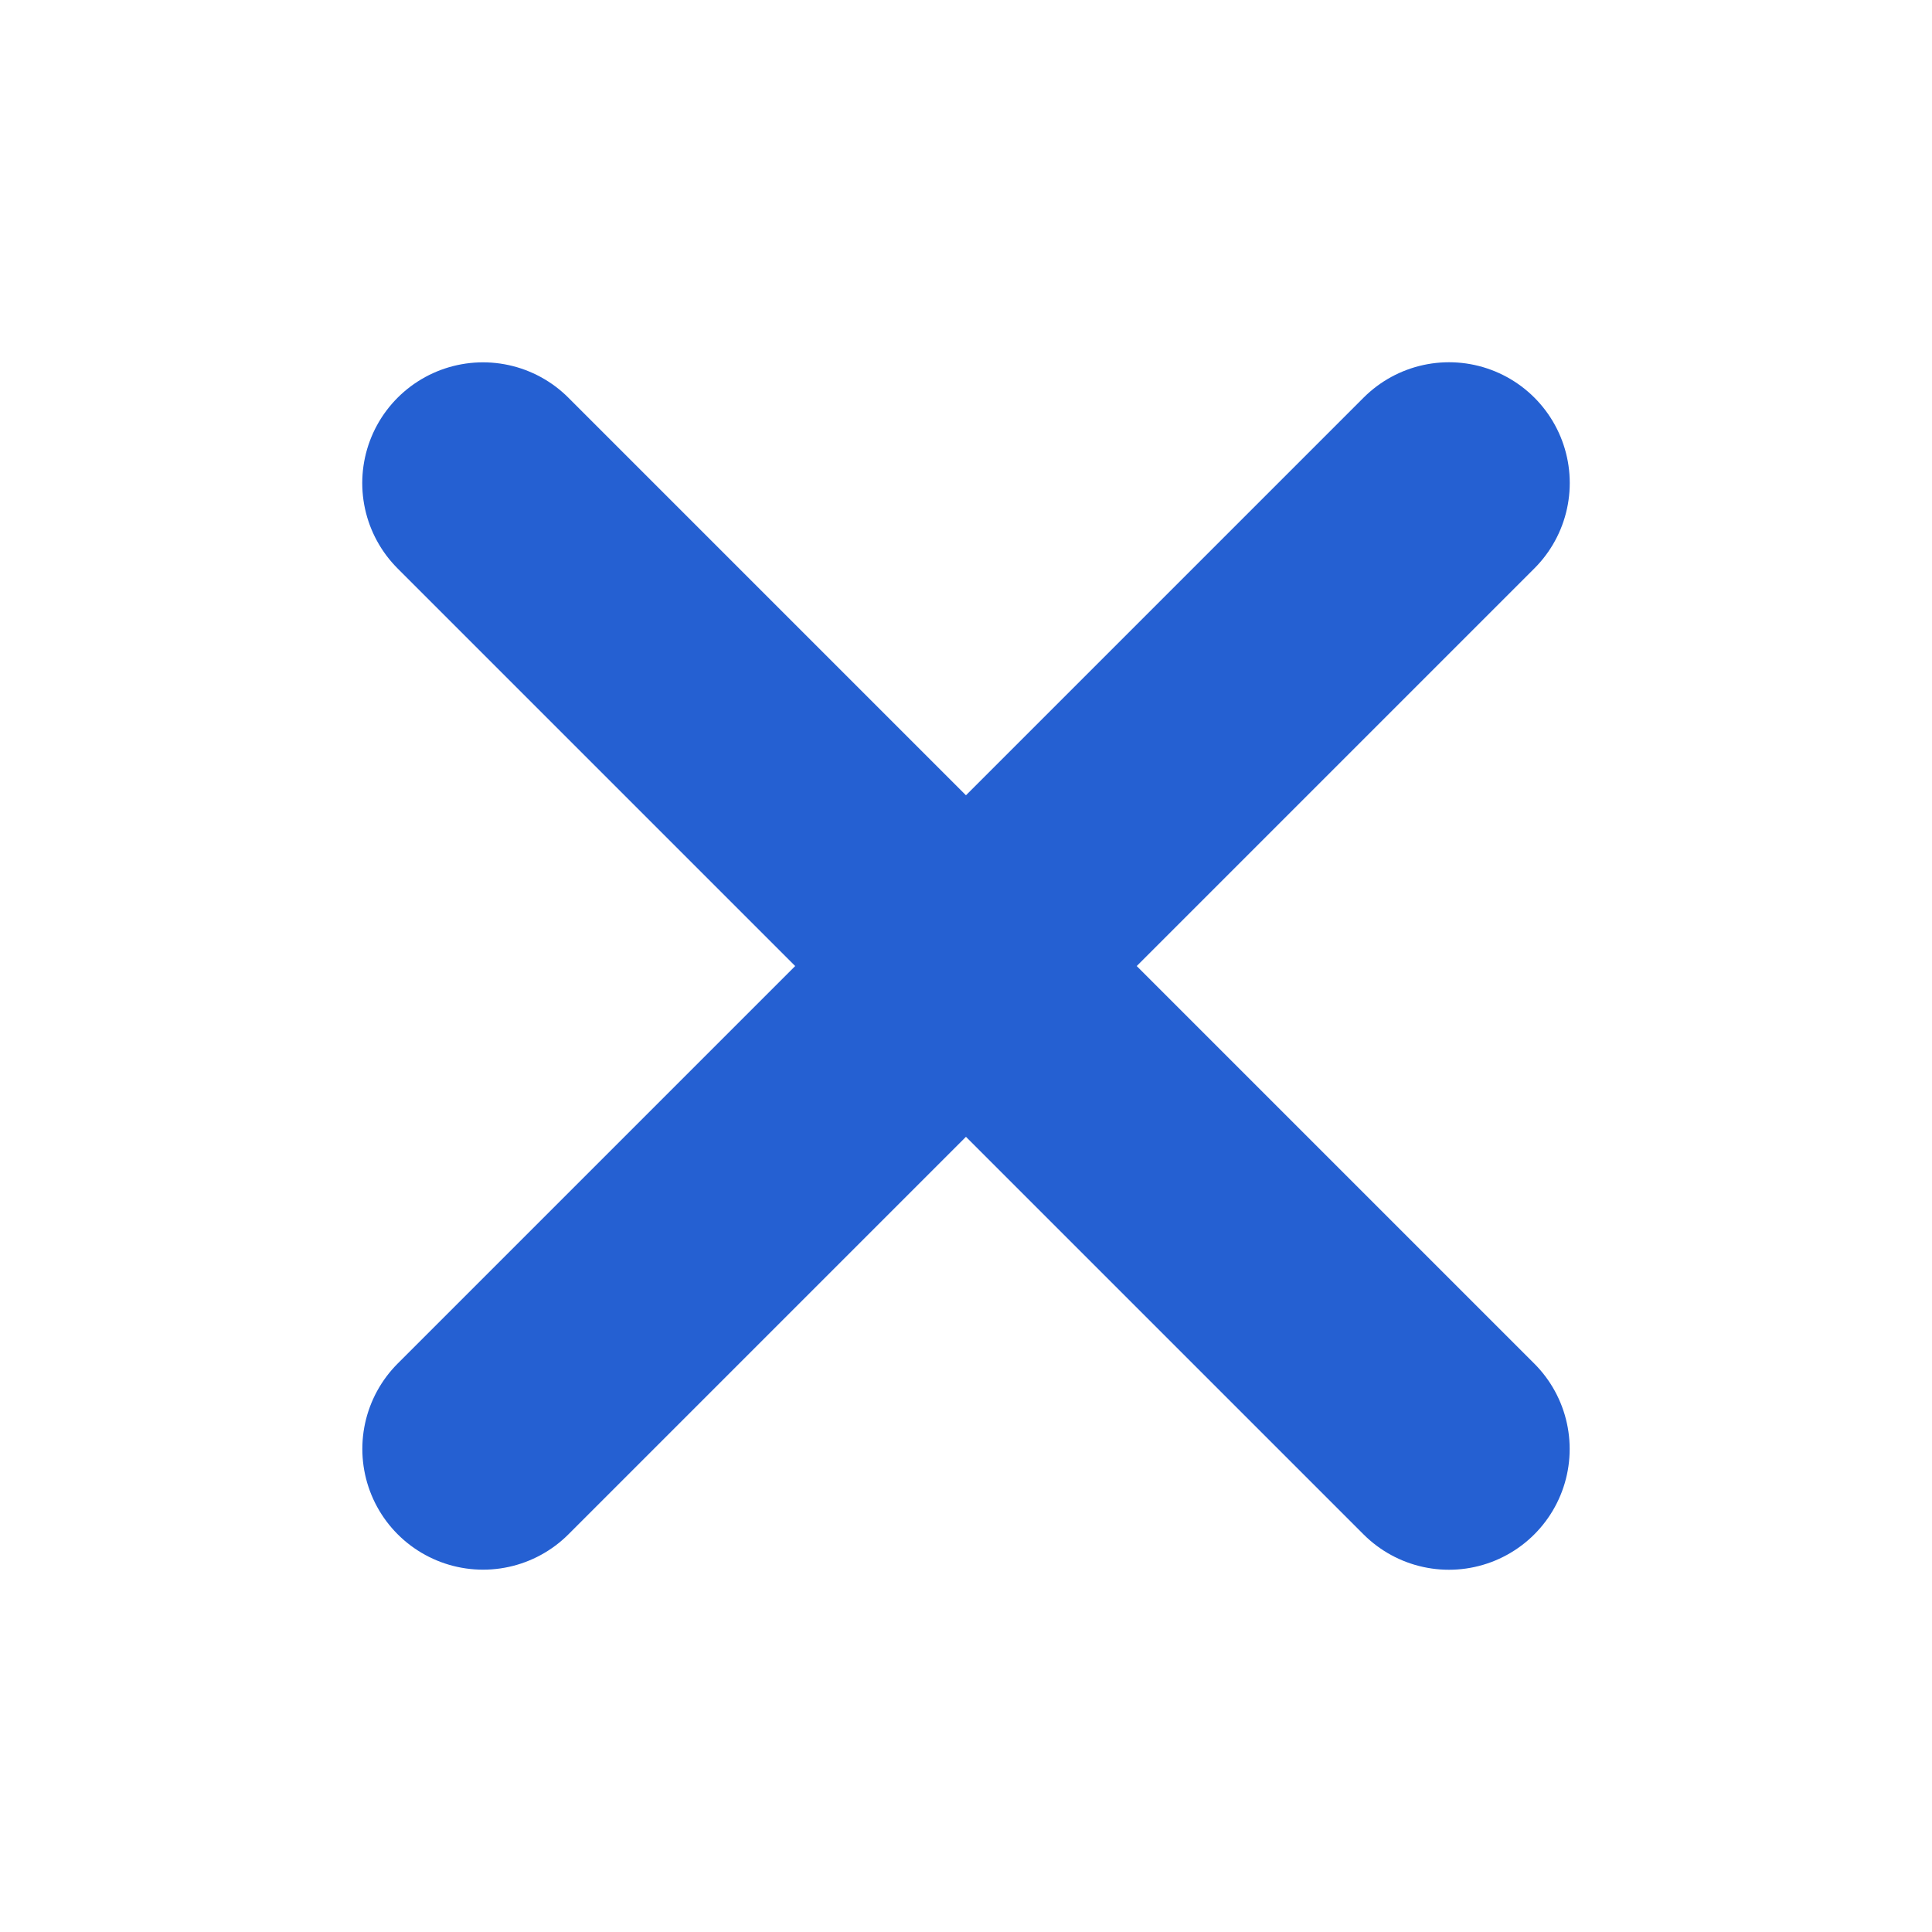<svg width="24" height="24" viewBox="0 0 24 24" fill="none" xmlns="http://www.w3.org/2000/svg">
<path d="M18 6L6.001 17.999M17.999 18L6 6.001" stroke="#2560D2" stroke-width="3" stroke-linecap="round" stroke-linejoin="round"/>
</svg>

